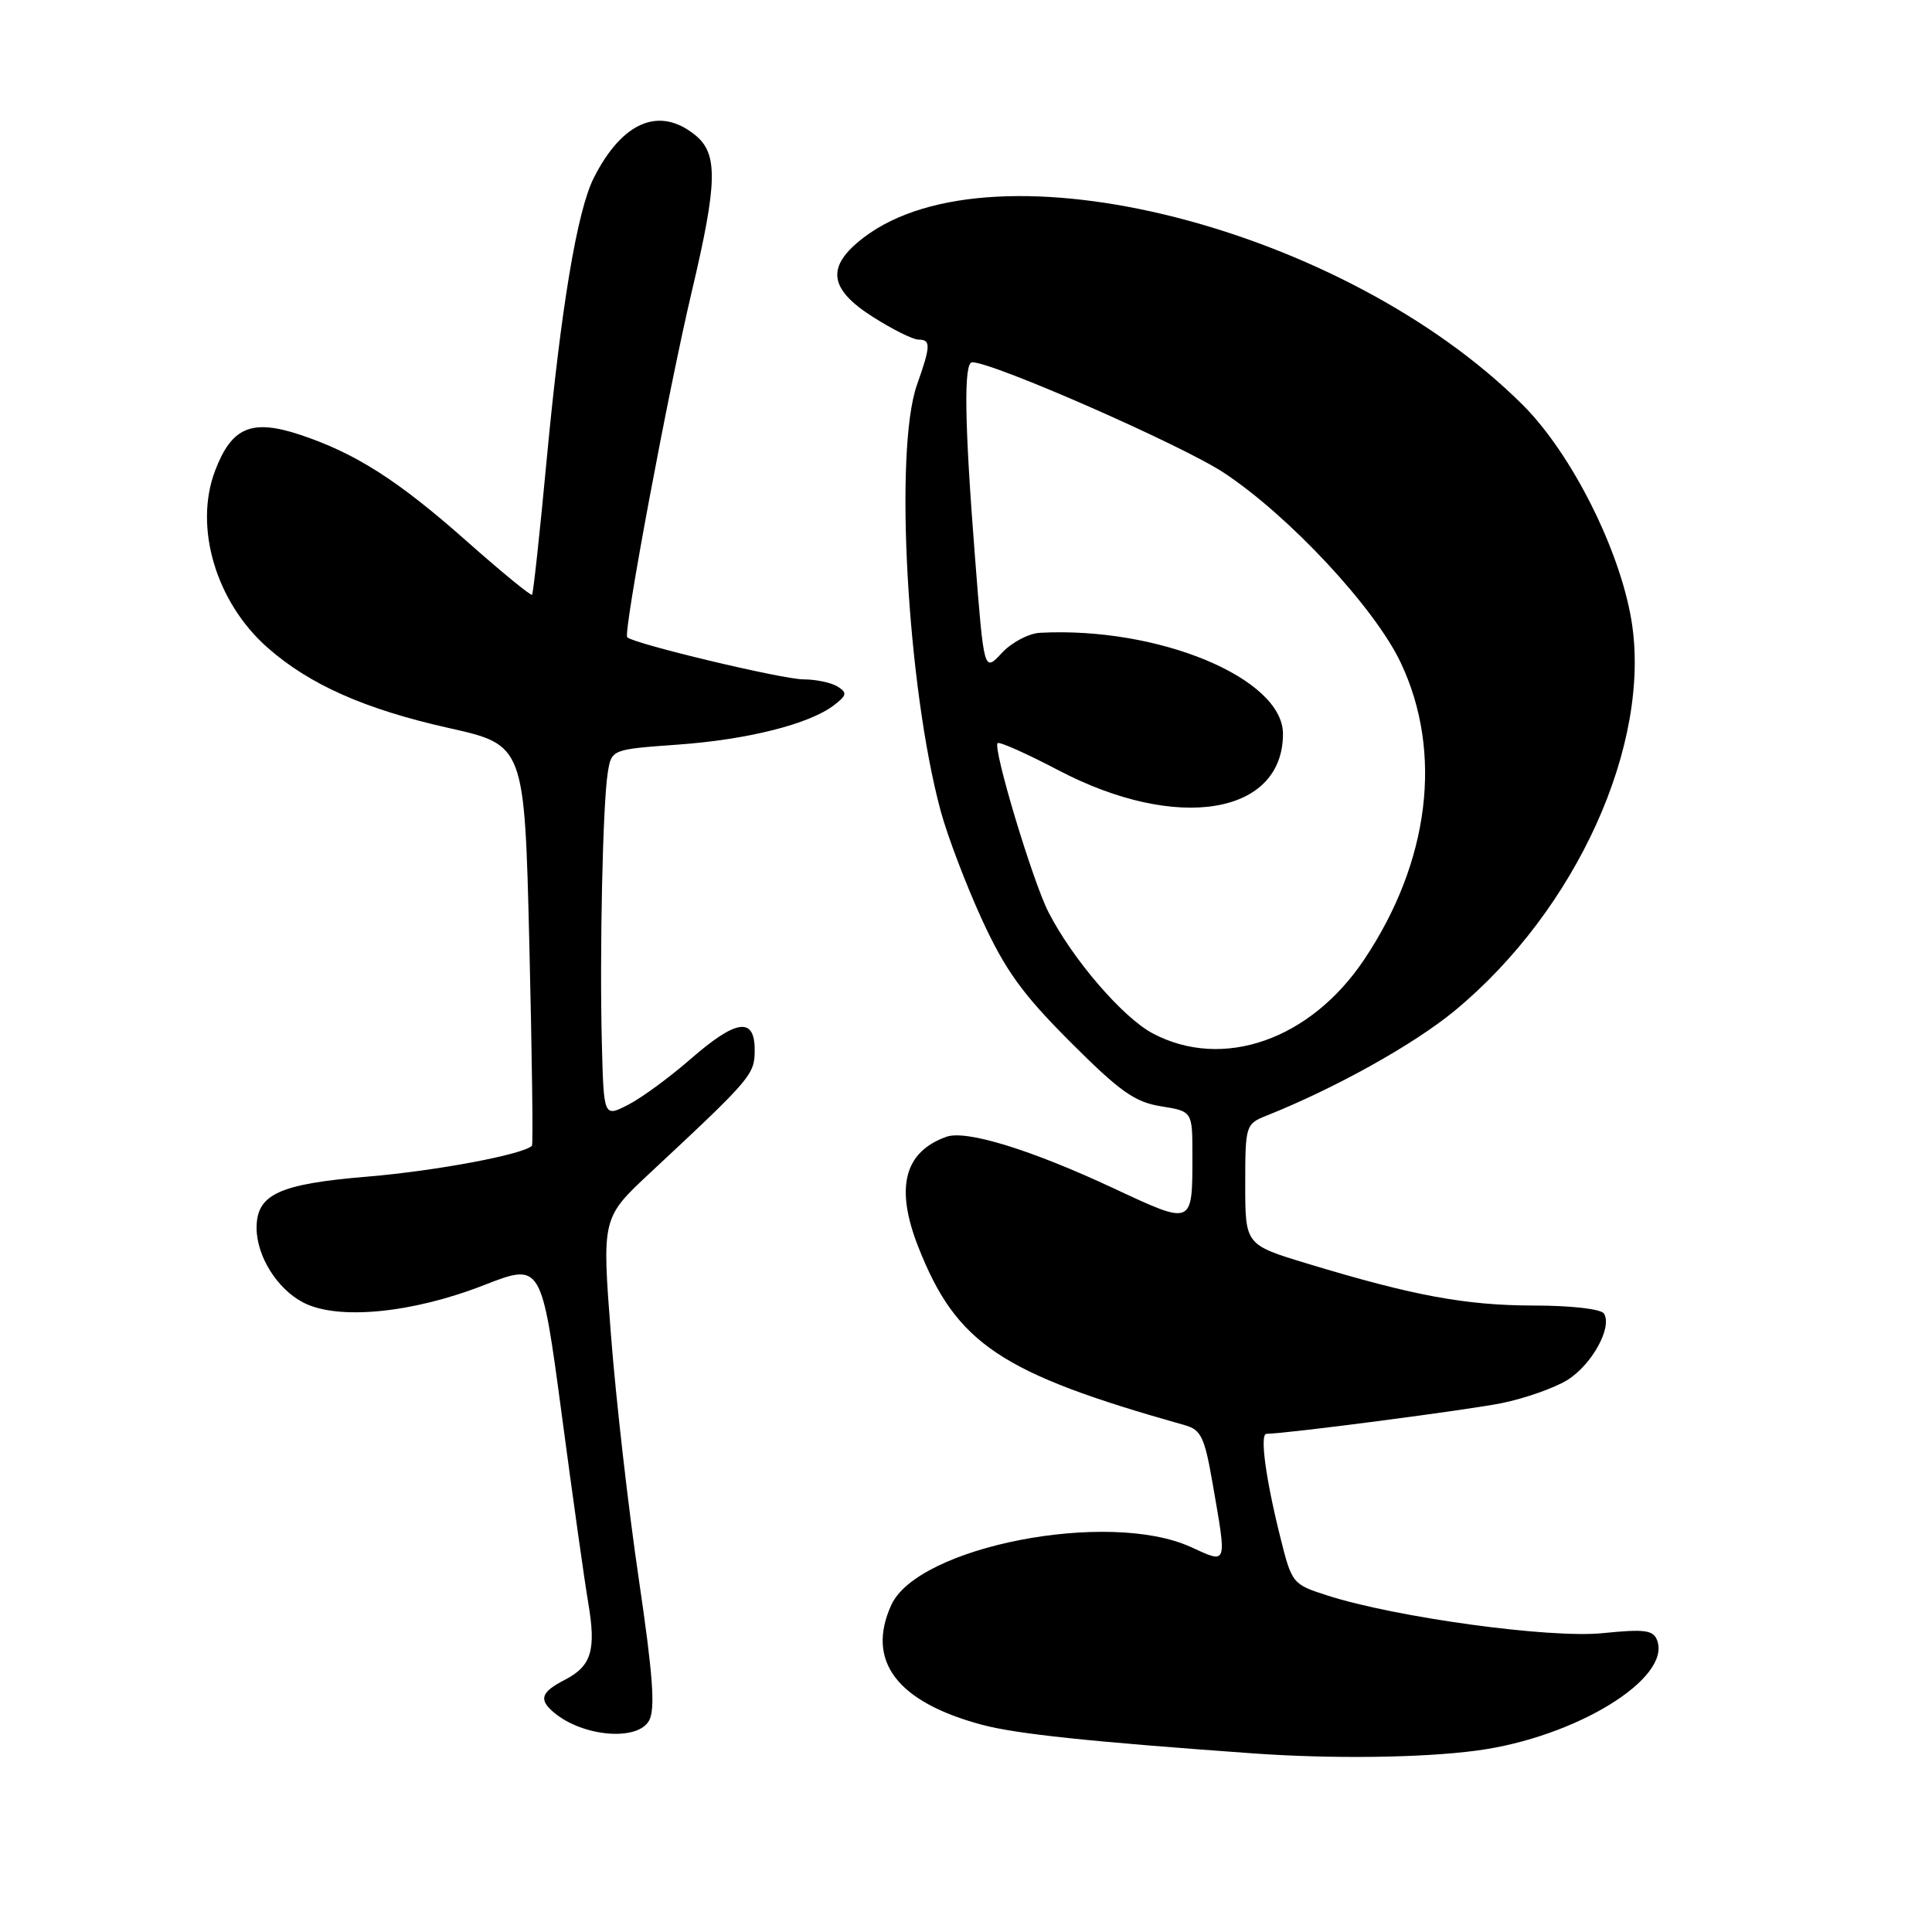 <?xml version="1.0" encoding="UTF-8" standalone="no"?>
<!DOCTYPE svg PUBLIC "-//W3C//DTD SVG 1.1//EN" "http://www.w3.org/Graphics/SVG/1.1/DTD/svg11.dtd" >
<svg xmlns="http://www.w3.org/2000/svg" xmlns:xlink="http://www.w3.org/1999/xlink" version="1.1" viewBox="0 0 256 256">
 <g >
 <path fill="currentColor"
d=" M 195.68 231.96 C 208.75 230.22 221.52 222.40 219.57 217.33 C 219.06 215.99 217.90 215.84 212.38 216.40 C 205.37 217.12 184.93 214.32 175.85 211.40 C 171.27 209.93 171.17 209.81 169.65 203.70 C 167.71 195.95 166.91 190.00 167.81 189.99 C 170.55 189.96 194.57 186.82 199.00 185.92 C 202.03 185.30 205.91 183.94 207.63 182.89 C 210.89 180.90 213.67 175.90 212.54 174.06 C 212.16 173.45 208.22 172.99 203.19 172.99 C 194.18 172.97 187.30 171.70 173.25 167.44 C 165.00 164.94 165.00 164.94 165.00 156.95 C 165.00 149.16 165.07 148.93 167.75 147.86 C 176.97 144.18 187.33 138.40 192.75 133.93 C 208.89 120.60 218.88 98.54 216.17 82.18 C 214.60 72.75 208.21 60.08 201.78 53.66 C 178.15 30.09 131.73 18.29 114.45 31.47 C 109.42 35.31 109.77 38.26 115.70 42.02 C 118.28 43.66 120.98 45.00 121.70 45.00 C 123.36 45.00 123.34 45.80 121.50 51.00 C 118.46 59.62 120.21 91.04 124.64 107.44 C 125.54 110.77 128.01 117.26 130.12 121.86 C 133.23 128.61 135.48 131.72 141.83 138.07 C 148.38 144.63 150.37 146.04 153.84 146.59 C 158.00 147.26 158.00 147.26 158.00 153.05 C 158.00 162.43 158.11 162.38 147.63 157.49 C 136.65 152.35 128.02 149.69 125.40 150.63 C 119.80 152.63 118.59 157.38 121.68 165.23 C 126.74 178.07 132.57 181.97 156.98 188.84 C 159.15 189.45 159.61 190.42 160.67 196.52 C 162.59 207.59 162.71 207.23 157.75 204.97 C 146.84 200.02 121.64 204.92 118.10 212.67 C 114.72 220.10 118.87 225.55 130.19 228.56 C 134.72 229.76 144.47 230.79 166.00 232.33 C 176.50 233.08 188.38 232.93 195.68 231.96 Z  M 86.02 227.96 C 86.85 226.41 86.51 221.87 84.64 209.21 C 83.28 200.02 81.62 185.50 80.96 176.94 C 79.75 161.38 79.75 161.38 86.11 155.44 C 99.63 142.83 100.00 142.39 100.00 139.12 C 100.00 134.70 97.55 135.06 91.48 140.35 C 88.74 142.74 85.04 145.46 83.25 146.38 C 80.00 148.05 80.00 148.05 79.75 138.28 C 79.44 126.11 79.87 106.53 80.53 102.40 C 81.03 99.30 81.03 99.30 89.77 98.67 C 99.06 98.01 107.22 95.95 110.50 93.45 C 112.21 92.14 112.28 91.79 111.00 90.98 C 110.17 90.46 108.13 90.02 106.45 90.02 C 103.62 90.00 83.98 85.31 83.11 84.44 C 82.55 83.89 88.56 51.74 91.68 38.56 C 95.08 24.18 95.16 20.36 92.12 17.90 C 87.36 14.04 82.45 16.12 78.68 23.57 C 76.47 27.95 74.33 40.77 72.43 61.00 C 71.53 70.62 70.66 78.64 70.50 78.81 C 70.34 78.98 66.45 75.79 61.85 71.72 C 52.78 63.67 47.11 60.05 39.77 57.61 C 33.35 55.48 30.70 56.59 28.51 62.35 C 25.65 69.83 28.61 79.82 35.49 85.85 C 41.04 90.73 48.36 93.97 59.40 96.45 C 69.50 98.71 69.50 98.71 70.14 125.11 C 70.49 139.62 70.65 151.64 70.49 151.81 C 69.44 152.96 57.78 155.15 48.68 155.91 C 36.96 156.88 34.00 158.25 34.00 162.70 C 34.00 166.45 36.73 170.81 40.20 172.60 C 44.76 174.96 54.60 174.01 64.12 170.29 C 71.74 167.32 71.74 167.32 74.43 187.41 C 75.90 198.46 77.48 209.68 77.94 212.35 C 79.01 218.65 78.38 220.75 74.87 222.57 C 71.65 224.23 71.34 225.20 73.44 226.95 C 77.30 230.16 84.54 230.74 86.02 227.96 Z  M 152.76 136.94 C 148.77 134.83 142.10 127.08 138.92 120.85 C 136.81 116.71 131.53 99.14 132.19 98.47 C 132.42 98.24 136.07 99.87 140.30 102.09 C 155.94 110.28 170.00 107.99 170.00 97.24 C 170.00 89.87 153.51 83.01 137.79 83.85 C 136.30 83.93 134.02 85.14 132.73 86.54 C 130.38 89.07 130.38 89.07 129.19 73.79 C 127.79 55.93 127.68 48.00 128.82 48.00 C 131.61 48.00 156.64 58.99 162.18 62.65 C 170.82 68.36 182.16 80.53 185.60 87.80 C 191.23 99.68 189.44 114.20 180.75 127.16 C 173.63 137.79 162.04 141.84 152.76 136.94 Z "/>
</g>
</svg>